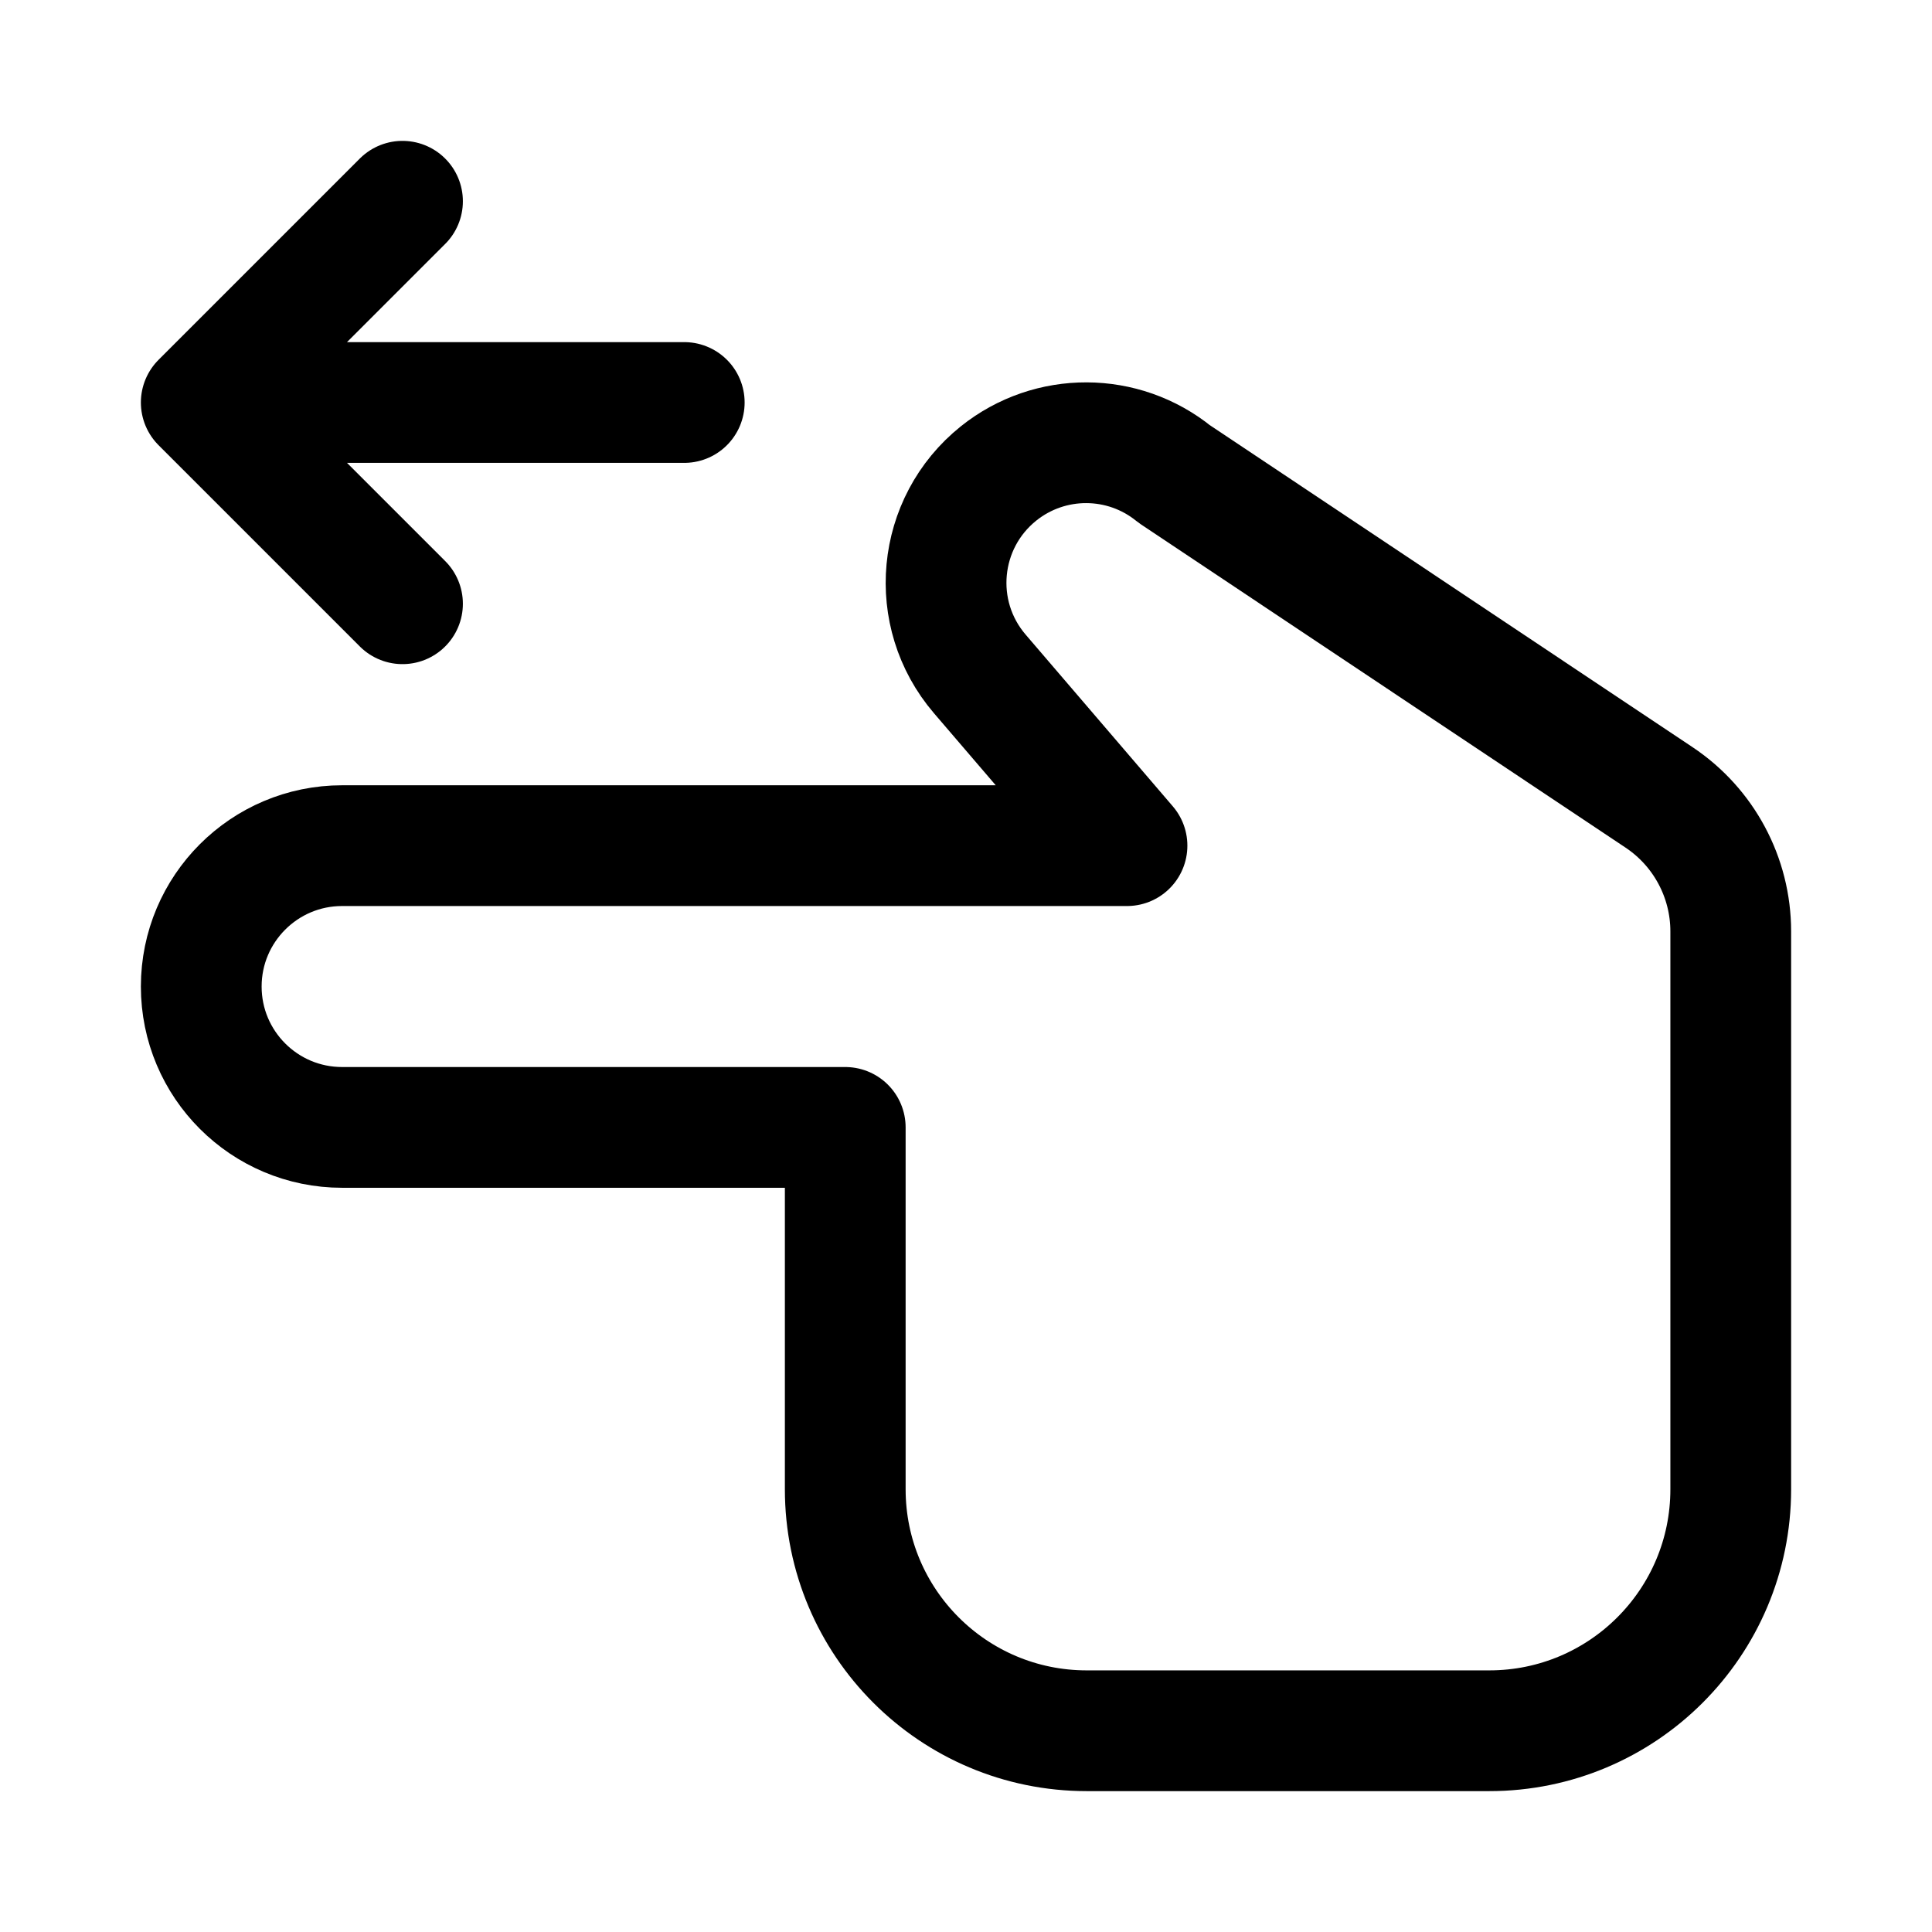 <svg width="24" height="24" viewBox="0 0 24 24" fill="none" xmlns="http://www.w3.org/2000/svg">
    <path d="M2.5 5L5 2.5M2.5 5L5 7.5M2.5 5H8.5" stroke="currentColor" stroke-width="1.5" stroke-linecap="round" stroke-linejoin="round"/>
    <path d="M12.171 8.371L14 10.505L4.25 10.505C3.284 10.505 2.5 11.289 2.5 12.255C2.5 13.222 3.284 14.005 4.25 14.005H10.5V18.5C10.5 20.157 11.843 21.5 13.5 21.5H18.5C20.157 21.5 21.5 20.157 21.5 18.5V11.57C21.5 10.902 21.166 10.277 20.61 9.906L14.588 5.889C13.953 5.373 13.044 5.37 12.405 5.881C11.637 6.496 11.531 7.624 12.171 8.371Z" stroke="currentColor" stroke-width="1.5" stroke-linecap="round" stroke-linejoin="round"/>
</svg>
